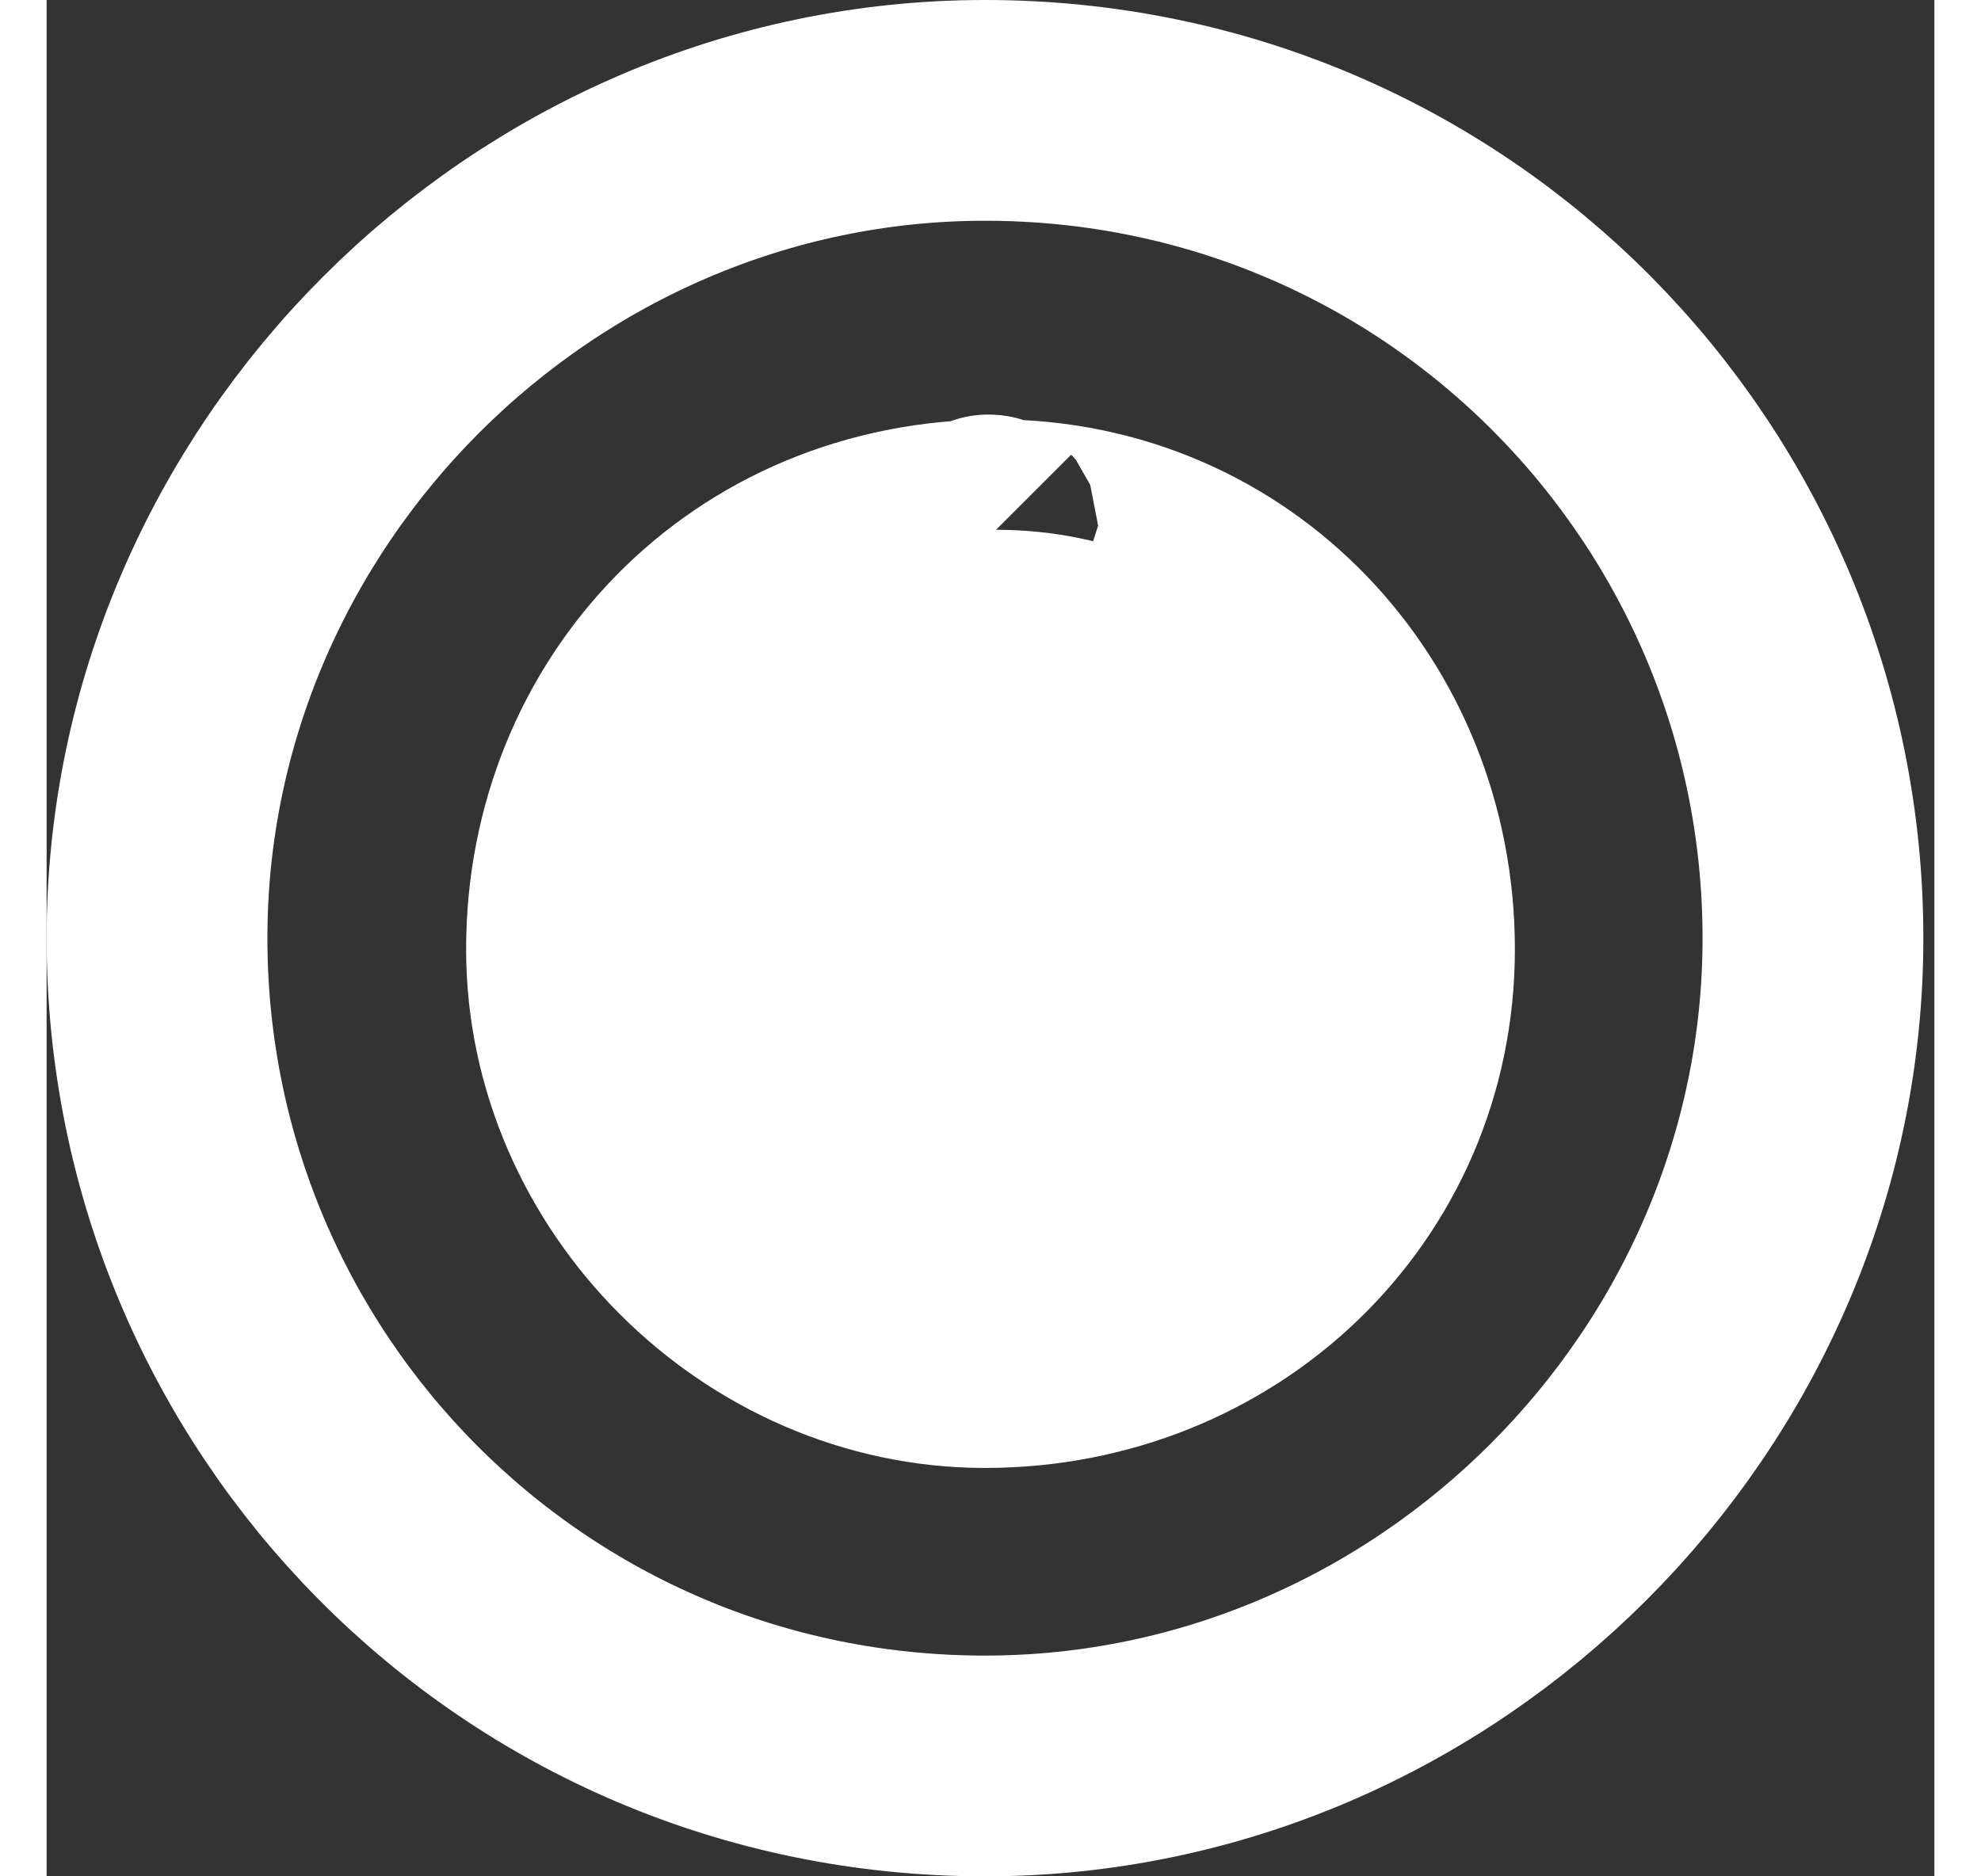 <?xml version="1.0" encoding="utf-8"?>
<!-- Generator: Adobe Illustrator 22.1.0, SVG Export Plug-In . SVG Version: 6.00 Build 0)  -->
<svg version="1.1" id="Layer_1" xmlns="http://www.w3.org/2000/svg" xmlns:xlink="http://www.w3.org/1999/xlink" x="0px" y="0px"
	 viewBox="0 0 17.1 17" style="enable-background:new 0 0 17.1 17;" xml:space="preserve" width="19px" height="18px">
<rect x="0" y="0" width="17.1" height="17" fill="#333333" stroke="none"/>
<style type="text/css">
	.st0{fill:none;stroke:#FFFFFF;stroke-width:2;}
	.st1{fill:#FFFFFF;stroke:#FFFFFF;stroke-width:2;}
</style>
<title>Asset 3</title>
<g id="Layer_1-2">
	<path class="st0" d="M8.5,1C12.7,1,16,4.4,16,8.5S12.6,16,8.5,16C4.3,16,1,12.6,1,8.5C1,4.4,4.4,1,8.5,1z"/>
	<path class="st1" d="M8.6,4.8c2.1,0,3.7,1.7,3.7,3.8c0,2.1-1.7,3.7-3.8,3.7c-2,0-3.7-1.7-3.7-3.7C4.8,6.5,6.4,4.8,8.6,4.8
		C8.5,4.8,8.5,4.7,8.6,4.8z"/>
</g>
</svg>
